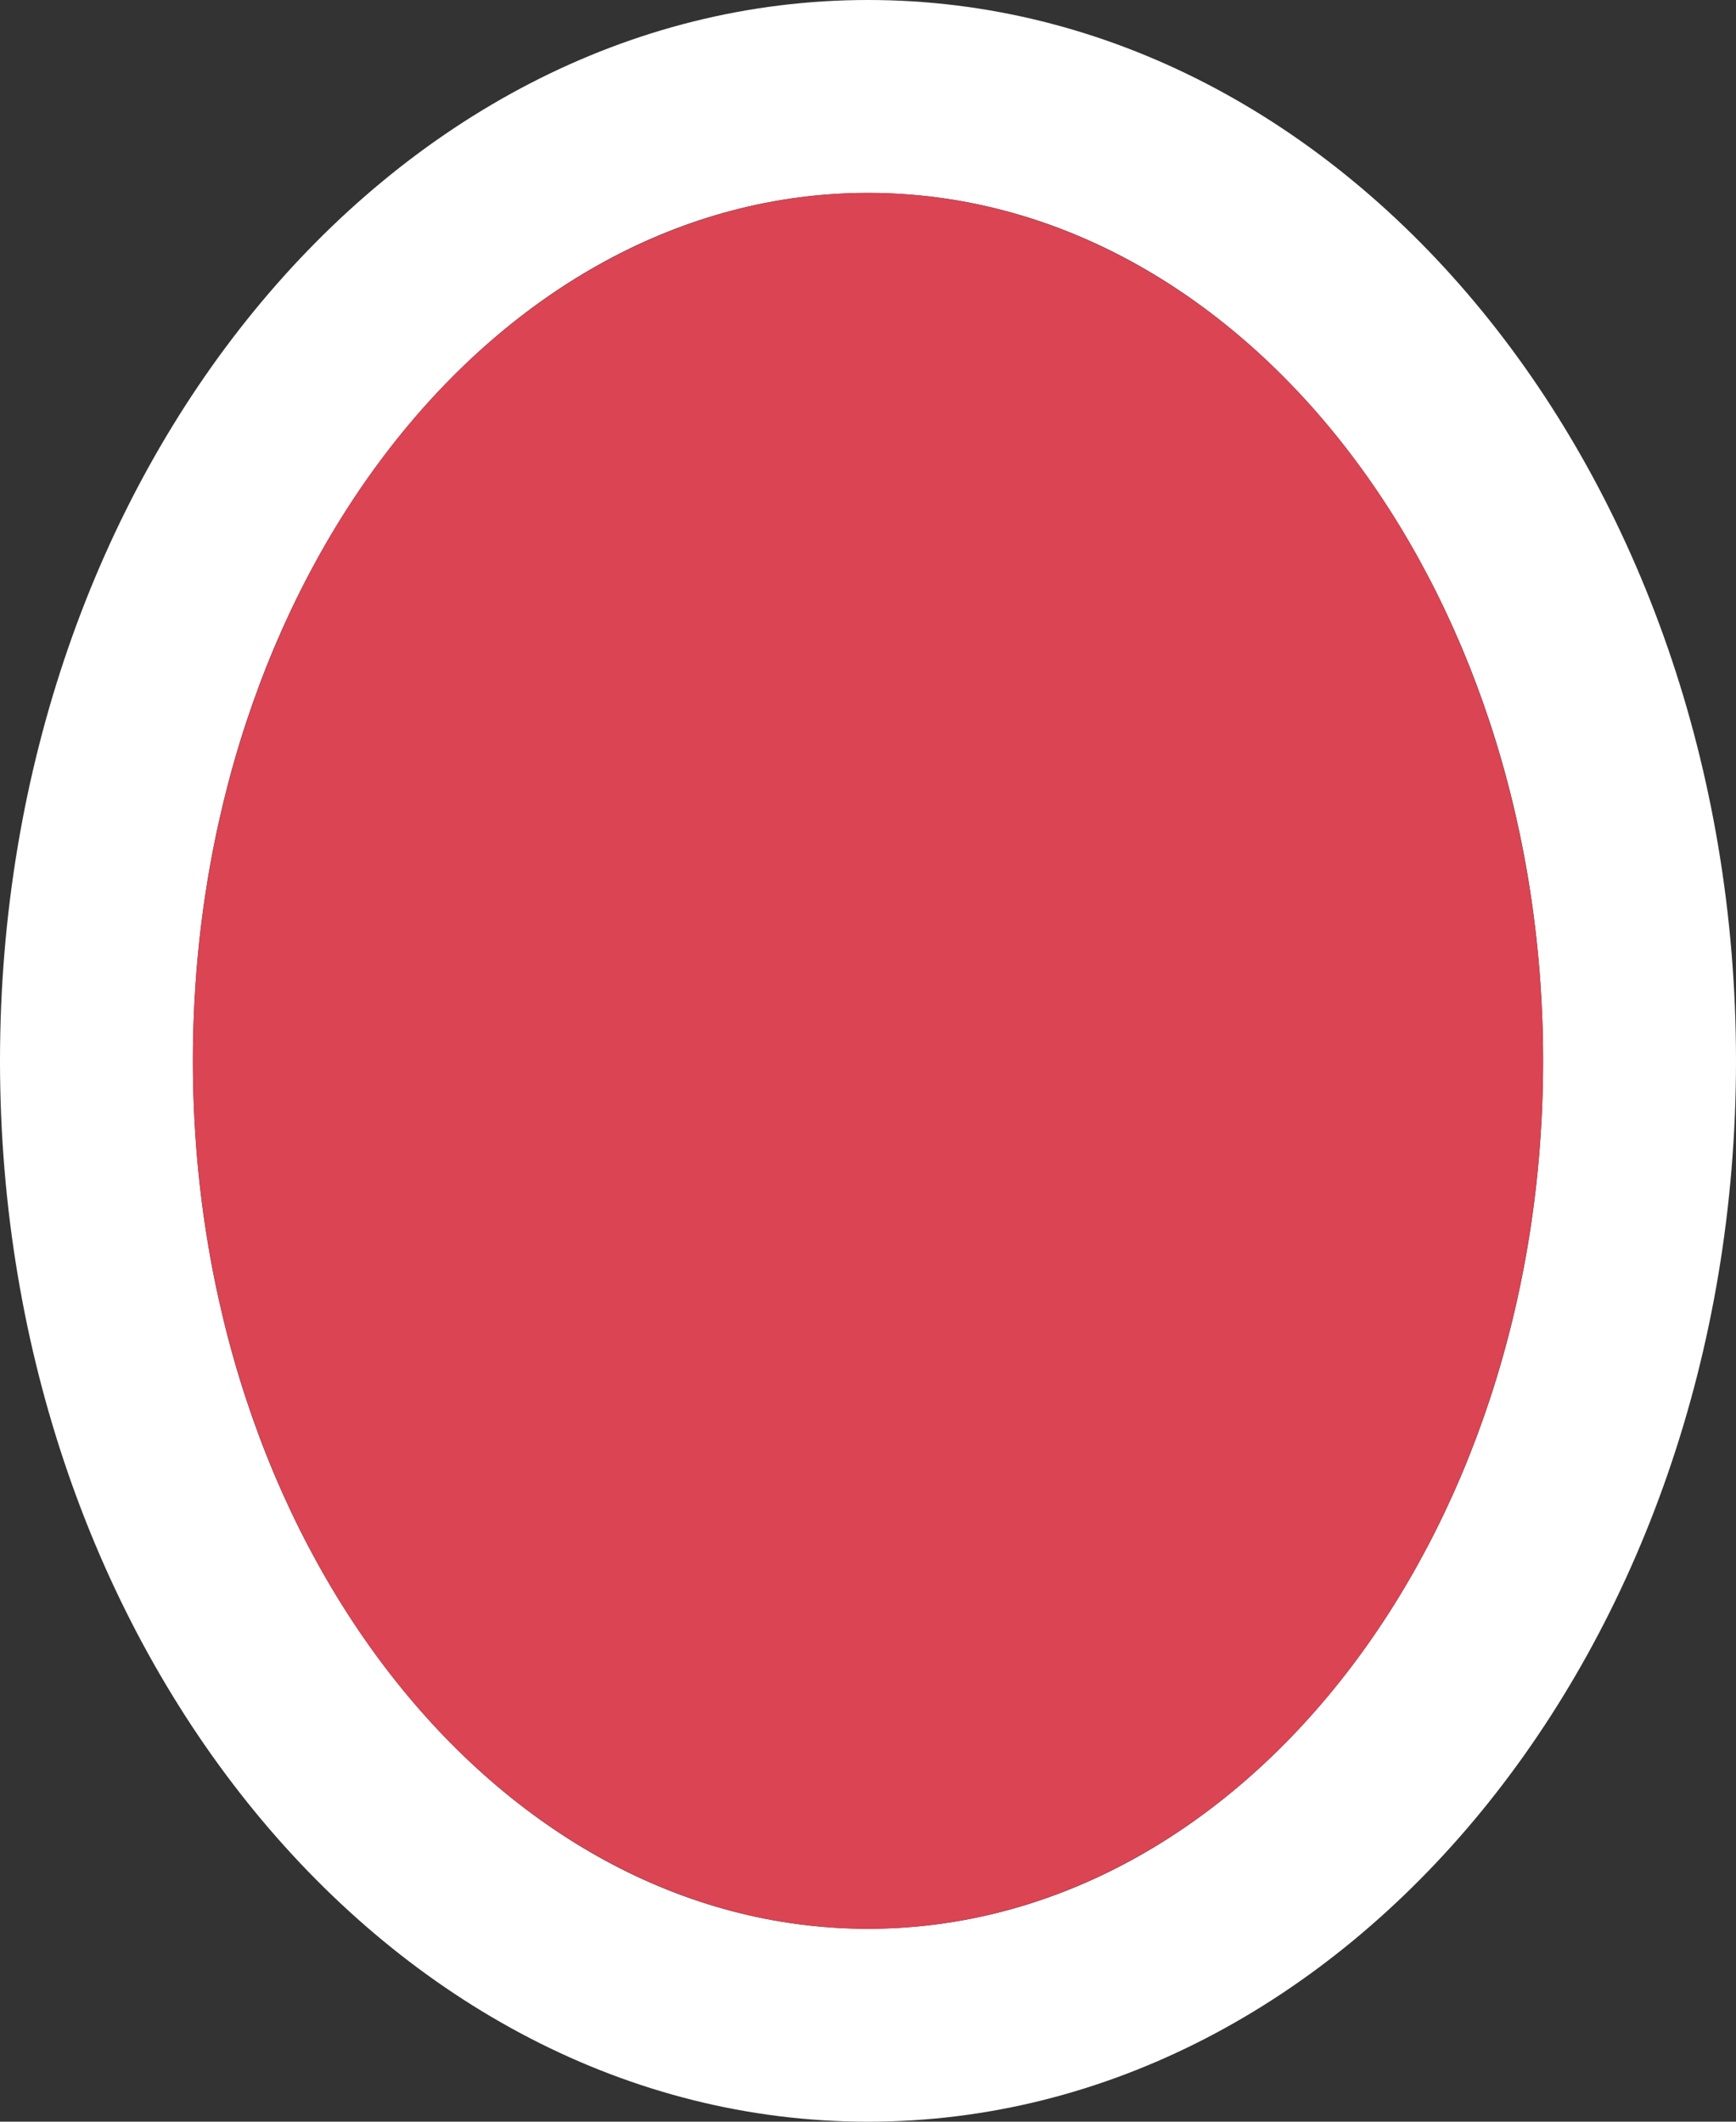 <?xml version="1.0" encoding="UTF-8" standalone="no"?>
<svg
   xmlns:dc="http://purl.org/dc/elements/1.1/"
   xmlns:cc="http://creativecommons.org/ns#"
   xmlns:rdf="http://www.w3.org/1999/02/22-rdf-syntax-ns#"
   xmlns:svg="http://www.w3.org/2000/svg"
   xmlns="http://www.w3.org/2000/svg"
   xmlns:sodipodi="http://sodipodi.sourceforge.net/DTD/sodipodi-0.dtd"
   xmlns:inkscape="http://www.inkscape.org/namespaces/inkscape"
   id="svg8856"
   version="1.1"
   viewBox="0 0 9 11"
   height="11"
   width="9"
   sodipodi:docname="marker-elli9x11-4.svg"
   inkscape:version="0.92pre3 r">
  <rect x="0" y="0" width="9" height="11" fill="#333333" stroke="none"/>
  <sodipodi:namedview
     pagecolor="#ffffff"
     bordercolor="#666666"
     borderopacity="1"
     objecttolerance="20"
     gridtolerance="10000"
     guidetolerance="10"
     inkscape:pageopacity="0"
     inkscape:pageshadow="2"
     inkscape:window-width="1600"
     inkscape:window-height="1671"
     id="namedview8428"
     showgrid="true"
     inkscape:snap-grids="true"
     inkscape:snap-page="false"
     showguides="true"
     inkscape:snap-text-baseline="false"
     inkscape:snap-to-guides="true"
     inkscape:pagecheckerboard="false"
     inkscape:showpageshadow="false"
     inkscape:zoom="20.082024"
     inkscape:cx="10.621665"
     inkscape:cy="-3.2272703"
     inkscape:window-x="1600"
     inkscape:window-y="55"
     inkscape:window-maximized="0"
     inkscape:current-layer="svg8856">
    <inkscape:grid
       type="xygrid"
       id="grid13502"
       empspacing="5" />
  </sodipodi:namedview>
  <defs
     id="defs8850" />
  <path
     inkscape:connector-curvature="0"
     style="color:#000000;display:inline;overflow:visible;visibility:visible;fill:#ffffff;fill-opacity:1;fill-rule:nonzero;stroke:none;stroke-width:1;marker:none;enable-background:accumulate"
     d="M 4.5,0 C 2.015,0 0,2.462 0,5.5 0,8.537 2.015,11 4.5,11 6.985,11 9,8.537 9,5.5 9,2.462 6.985,0 4.5,0 Z m 0,1 C 6.433,1 8,3.015 8,5.5 8,7.985 6.433,10 4.5,10 2.567,10 1,7.985 1,5.5 1,3.015 2.567,1 4.5,1 Z"
     id="path4331-0-63-3" />
  <ellipse
     style="color:#000000;display:inline;overflow:visible;visibility:visible;fill:#da4453;fill-opacity:1;fill-rule:nonzero;stroke:none;stroke-width:1.897;marker:none;enable-background:accumulate"
     id="path4182-3-9-6-0"
     cx="4.5"
     cy="5.5"
     rx="3.5"
     ry="4.5" />
</svg>
